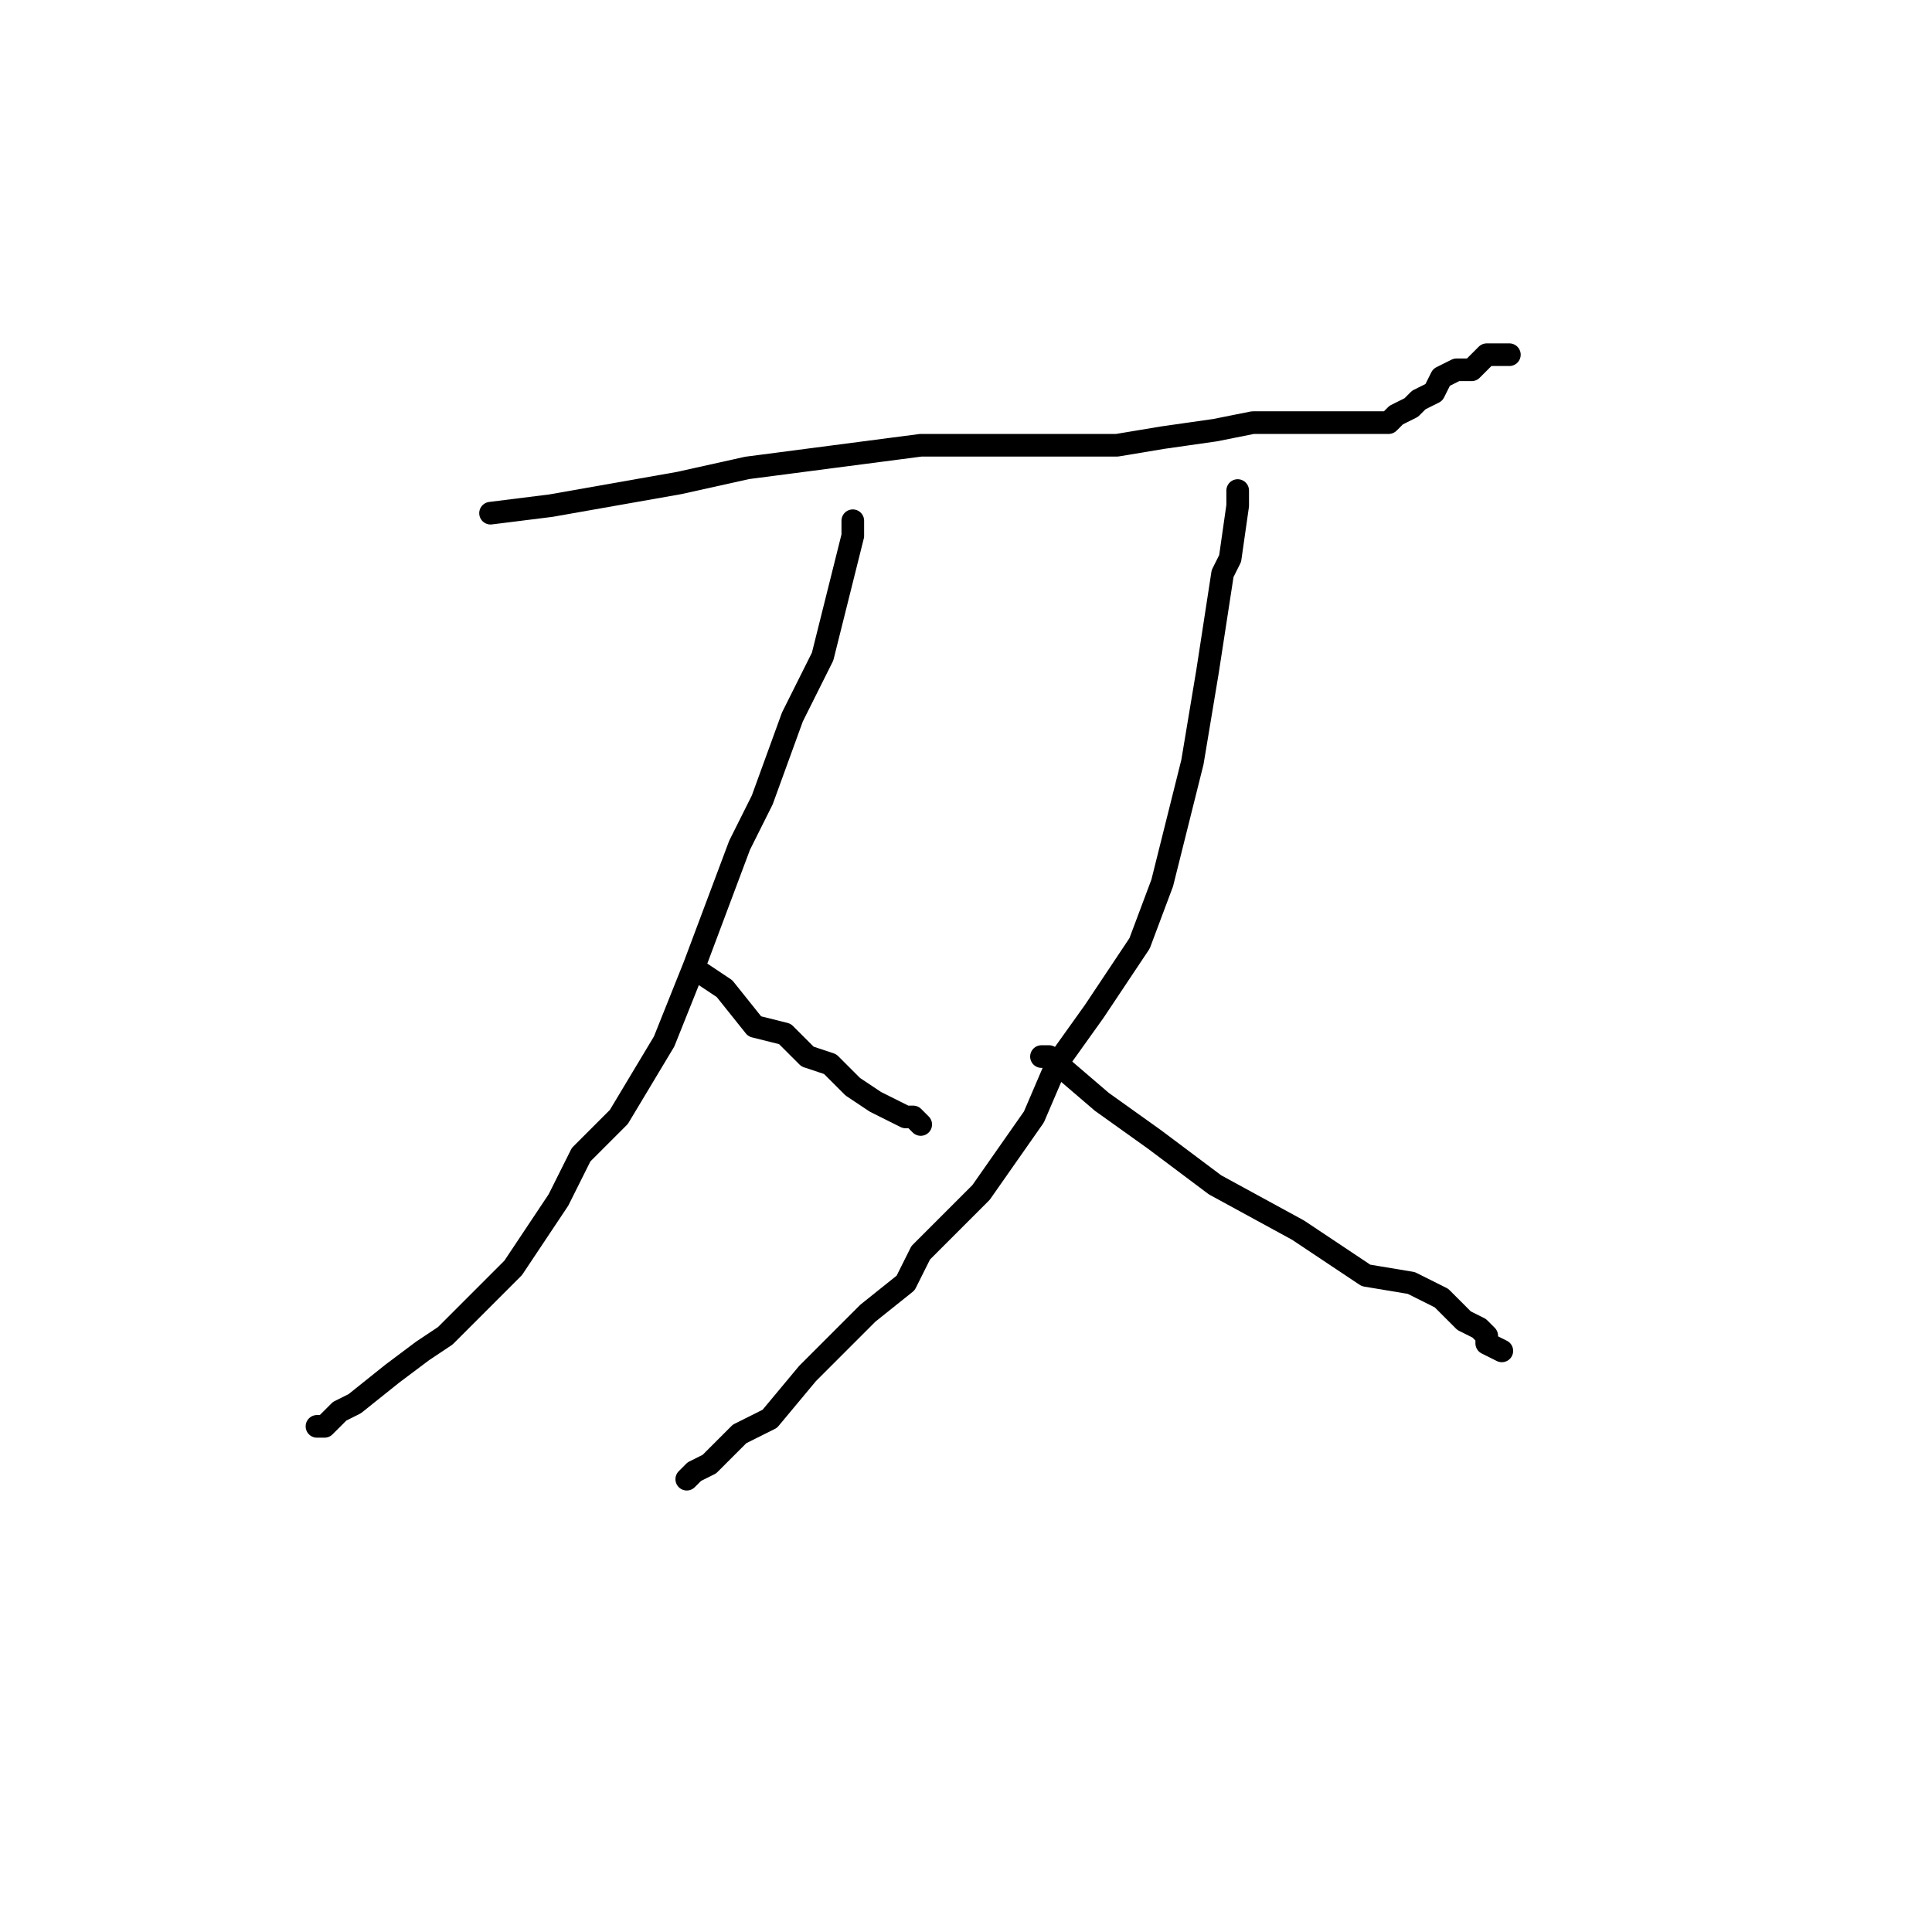 <?xml version="1.0" standalone="no"?>
    <svg width="256" height="256" xmlns="http://www.w3.org/2000/svg" version="1.1">
    <polyline stroke="black" stroke-width="3" stroke-linecap="round" fill="transparent" stroke-linejoin="round" points="65 68 73 67 90 64 99 62 122 59 131 59 142 59 148 59 154 58 161 57 166 56 170 56 175 56 177 56 181 56 182 56 184 56 185 55 187 54 188 53 188 53 190 52 191 50 193 49 194 49 194 49 195 49 196 48 196 48 197 47 197 47 198 47 199 47 200 47 200 47 " />
        <polyline stroke="black" stroke-width="3" stroke-linecap="round" fill="transparent" stroke-linejoin="round" points="113 69 113 71 109 87 105 95 101 106 98 112 95 120 92 128 88 138 82 148 77 153 74 159 68 168 64 172 59 177 56 179 52 182 47 186 45 187 43 189 42 189 42 189 " />
        <polyline stroke="black" stroke-width="3" stroke-linecap="round" fill="transparent" stroke-linejoin="round" points="93 129 96 131 100 136 104 137 107 140 110 141 112 143 113 144 116 146 118 147 120 148 121 148 122 149 122 149 122 149 " />
        <polyline stroke="black" stroke-width="3" stroke-linecap="round" fill="transparent" stroke-linejoin="round" points="164 65 164 67 163 74 162 76 160 89 158 101 154 117 151 125 145 134 140 141 137 148 130 158 127 161 122 166 120 170 115 174 111 178 107 182 102 188 98 190 96 192 94 194 92 195 91 196 91 196 91 196 " />
        <polyline stroke="black" stroke-width="3" stroke-linecap="round" fill="transparent" stroke-linejoin="round" points="138 140 139 140 146 146 153 151 161 157 172 163 178 167 181 169 187 170 189 171 191 172 192 173 193 174 194 175 196 176 197 177 197 178 199 179 199 179 " />
        </svg>